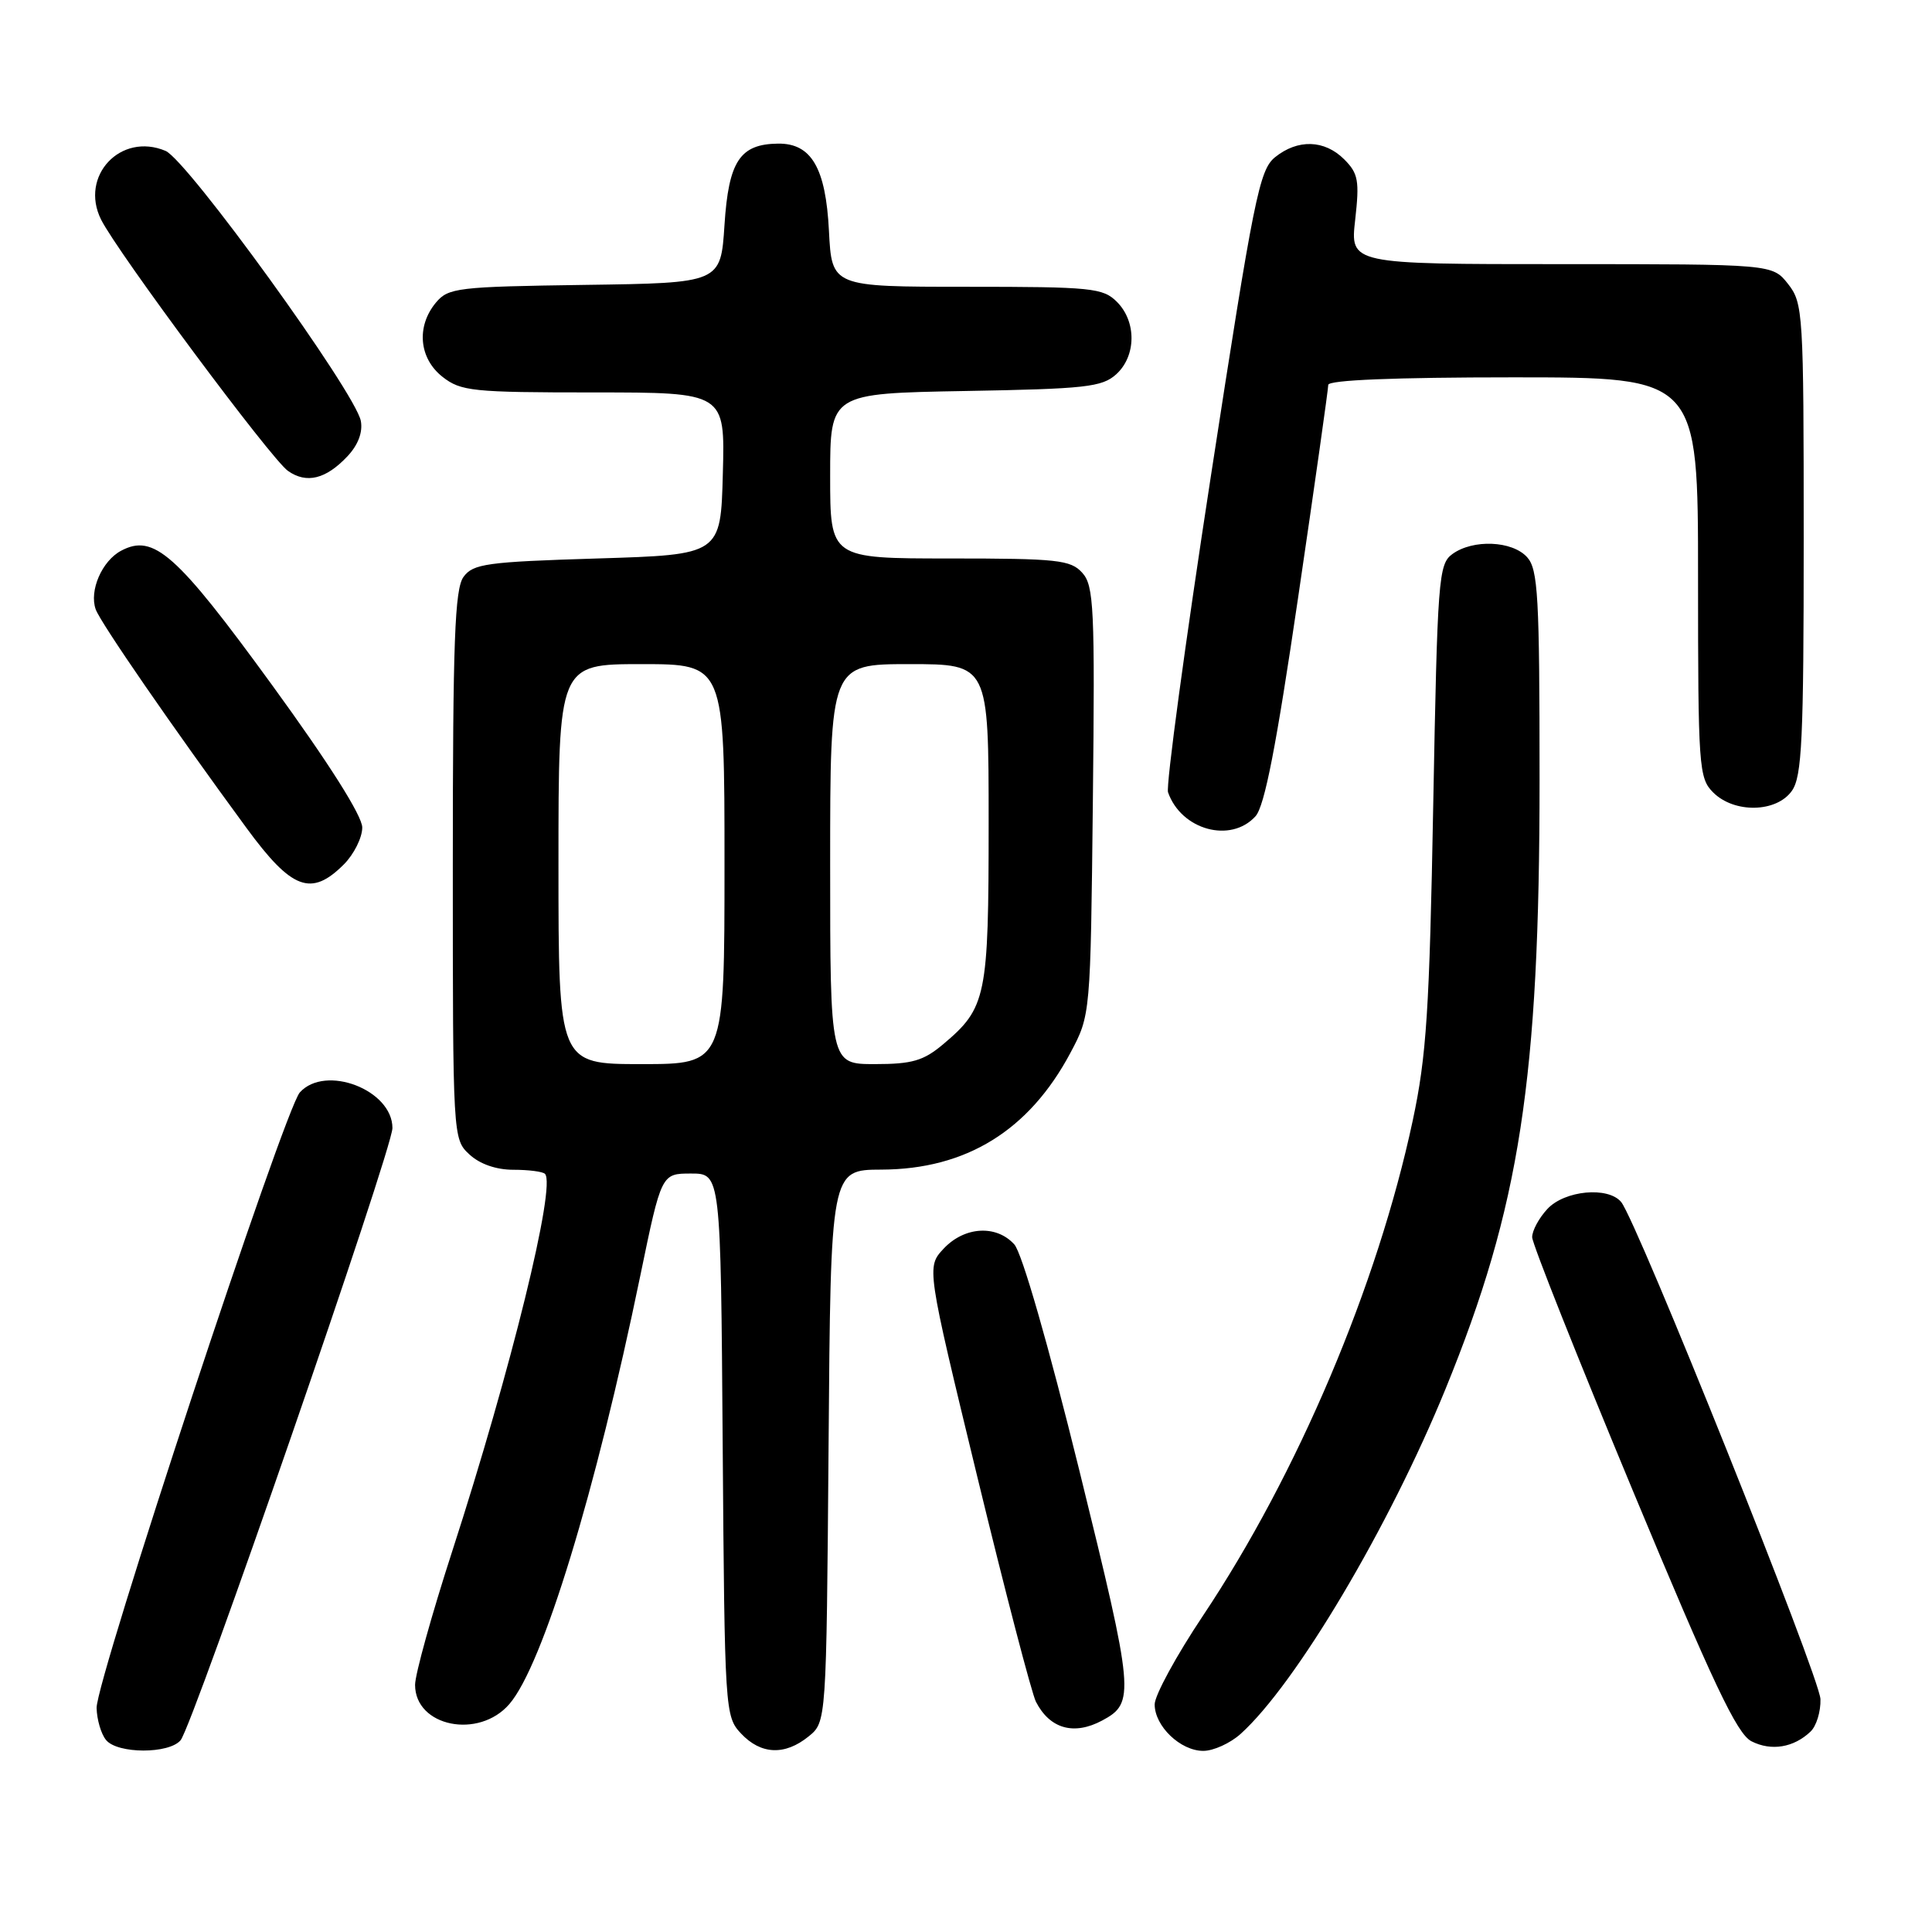 <?xml version="1.0" encoding="UTF-8" standalone="no"?>
<!DOCTYPE svg PUBLIC "-//W3C//DTD SVG 1.1//EN" "http://www.w3.org/Graphics/SVG/1.1/DTD/svg11.dtd" >
<svg xmlns="http://www.w3.org/2000/svg" xmlns:xlink="http://www.w3.org/1999/xlink" version="1.1" viewBox="0 0 256 256">
 <g >
 <path fill="currentColor"
d=" M 23.93 230.59 C 25.60 228.58 52.00 152.28 52.00 149.47 C 52.00 144.42 43.12 141.00 39.73 144.75 C 37.67 147.03 12.71 222.64 12.80 226.32 C 12.84 227.87 13.40 229.78 14.06 230.57 C 15.59 232.41 22.40 232.42 23.93 230.59 Z  M 107.14 230.09 C 109.50 228.18 109.50 228.18 109.79 191.59 C 110.07 155.00 110.07 155.00 116.79 154.98 C 128.03 154.94 136.36 149.80 141.84 139.50 C 144.50 134.50 144.50 134.50 144.81 106.14 C 145.09 80.51 144.95 77.60 143.40 75.89 C 141.86 74.19 140.12 74.00 125.85 74.00 C 110.00 74.00 110.00 74.00 110.00 63.06 C 110.00 52.13 110.00 52.13 127.90 51.81 C 143.83 51.53 146.03 51.29 147.90 49.60 C 150.57 47.18 150.61 42.61 148.00 40.00 C 146.15 38.15 144.67 38.00 128.11 38.00 C 110.22 38.00 110.22 38.00 109.84 30.59 C 109.42 22.25 107.51 18.98 103.10 19.03 C 98.04 19.09 96.55 21.35 96.00 29.79 C 95.50 37.50 95.50 37.50 77.50 37.75 C 60.58 37.99 59.40 38.13 57.75 40.11 C 55.14 43.26 55.52 47.48 58.63 49.93 C 61.07 51.84 62.58 52.00 78.67 52.00 C 96.07 52.00 96.07 52.00 95.78 62.75 C 95.50 73.50 95.50 73.50 79.17 74.00 C 64.48 74.45 62.69 74.70 61.42 76.44 C 60.26 78.03 60.00 84.94 60.00 114.65 C 60.00 150.68 60.01 150.94 62.19 152.96 C 63.56 154.24 65.74 155.00 68.02 155.00 C 70.03 155.00 71.91 155.24 72.21 155.54 C 73.72 157.05 67.72 181.47 59.92 205.55 C 57.21 213.91 55.00 221.87 55.00 223.25 C 55.00 228.79 63.45 230.50 67.50 225.79 C 71.92 220.66 78.91 197.79 84.85 169.00 C 87.64 155.50 87.64 155.50 91.57 155.50 C 95.50 155.50 95.50 155.50 95.76 191.45 C 96.02 226.74 96.07 227.44 98.19 229.70 C 100.82 232.50 103.99 232.64 107.14 230.09 Z  M 164.39 229.75 C 171.71 223.15 184.05 202.38 191.54 184.04 C 201.39 159.92 204.00 143.01 204.00 103.28 C 204.00 78.98 203.80 75.44 202.35 73.83 C 200.37 71.64 195.17 71.43 192.44 73.42 C 190.61 74.75 190.47 76.68 189.91 106.67 C 189.41 133.89 189.02 139.95 187.19 148.50 C 182.53 170.32 171.96 195.27 159.40 214.09 C 155.88 219.36 153.00 224.64 153.00 225.84 C 153.00 228.73 156.42 232.00 159.44 232.00 C 160.79 232.00 163.01 230.99 164.39 229.75 Z  M 239.90 229.45 C 240.68 228.72 241.27 226.79 241.22 225.15 C 241.14 222.26 216.90 161.78 214.81 159.27 C 213.08 157.19 207.33 157.73 205.04 160.19 C 203.92 161.39 203.01 163.08 203.02 163.94 C 203.03 164.80 209.03 179.90 216.35 197.50 C 226.98 223.04 230.15 229.75 232.08 230.73 C 234.70 232.06 237.67 231.57 239.90 229.45 Z  M 146.04 227.98 C 150.41 225.64 150.30 224.44 143.05 194.97 C 138.90 178.13 135.42 166.02 134.40 164.89 C 132.02 162.26 127.81 162.51 125.05 165.44 C 122.76 167.89 122.76 167.89 129.50 195.69 C 133.21 210.99 136.71 224.40 137.27 225.50 C 139.11 229.08 142.30 229.98 146.04 227.98 Z  M 45.55 114.55 C 46.90 113.20 48.00 110.99 48.00 109.65 C 48.00 108.10 43.57 101.11 36.02 90.73 C 23.38 73.36 20.36 70.67 16.04 72.98 C 13.51 74.33 11.80 78.27 12.68 80.74 C 13.31 82.51 22.83 96.31 32.69 109.75 C 38.67 117.90 41.24 118.85 45.55 114.55 Z  M 166.36 108.16 C 167.57 106.82 169.12 98.83 172.01 79.16 C 174.21 64.22 176.00 51.55 176.00 51.00 C 176.00 50.36 184.80 50.00 200.50 50.00 C 225.00 50.00 225.00 50.00 225.00 76.50 C 225.00 101.67 225.10 103.10 227.00 105.00 C 229.80 107.80 235.41 107.68 237.44 104.78 C 238.77 102.88 239.00 97.98 239.00 71.41 C 239.00 41.42 238.92 40.17 236.93 37.63 C 234.85 35.00 234.85 35.00 206.88 35.00 C 178.90 35.00 178.90 35.00 179.57 29.12 C 180.15 23.95 179.98 22.98 178.12 21.12 C 175.51 18.51 171.96 18.40 168.94 20.84 C 166.87 22.53 166.13 26.19 160.45 63.07 C 157.03 85.28 154.48 104.14 154.77 104.98 C 156.52 109.98 163.08 111.78 166.36 108.16 Z  M 46.04 60.46 C 47.46 58.95 48.09 57.26 47.81 55.77 C 47.08 51.98 24.83 21.21 21.93 19.99 C 15.99 17.49 10.52 23.32 13.39 29.09 C 15.58 33.47 35.93 60.84 38.16 62.40 C 40.62 64.13 43.19 63.49 46.04 60.46 Z  M 74.00 114.50 C 74.00 88.00 74.00 88.00 85.00 88.00 C 96.00 88.00 96.00 88.00 96.00 114.50 C 96.00 141.00 96.00 141.00 85.00 141.00 C 74.00 141.00 74.00 141.00 74.00 114.50 Z  M 110.00 114.50 C 110.00 88.00 110.00 88.00 120.50 88.00 C 131.00 88.00 131.00 88.00 131.00 109.05 C 131.00 132.13 130.71 133.54 124.96 138.38 C 122.37 140.56 120.85 141.00 115.92 141.00 C 110.00 141.00 110.00 141.00 110.00 114.50 Z "/>
</g>
</svg>
